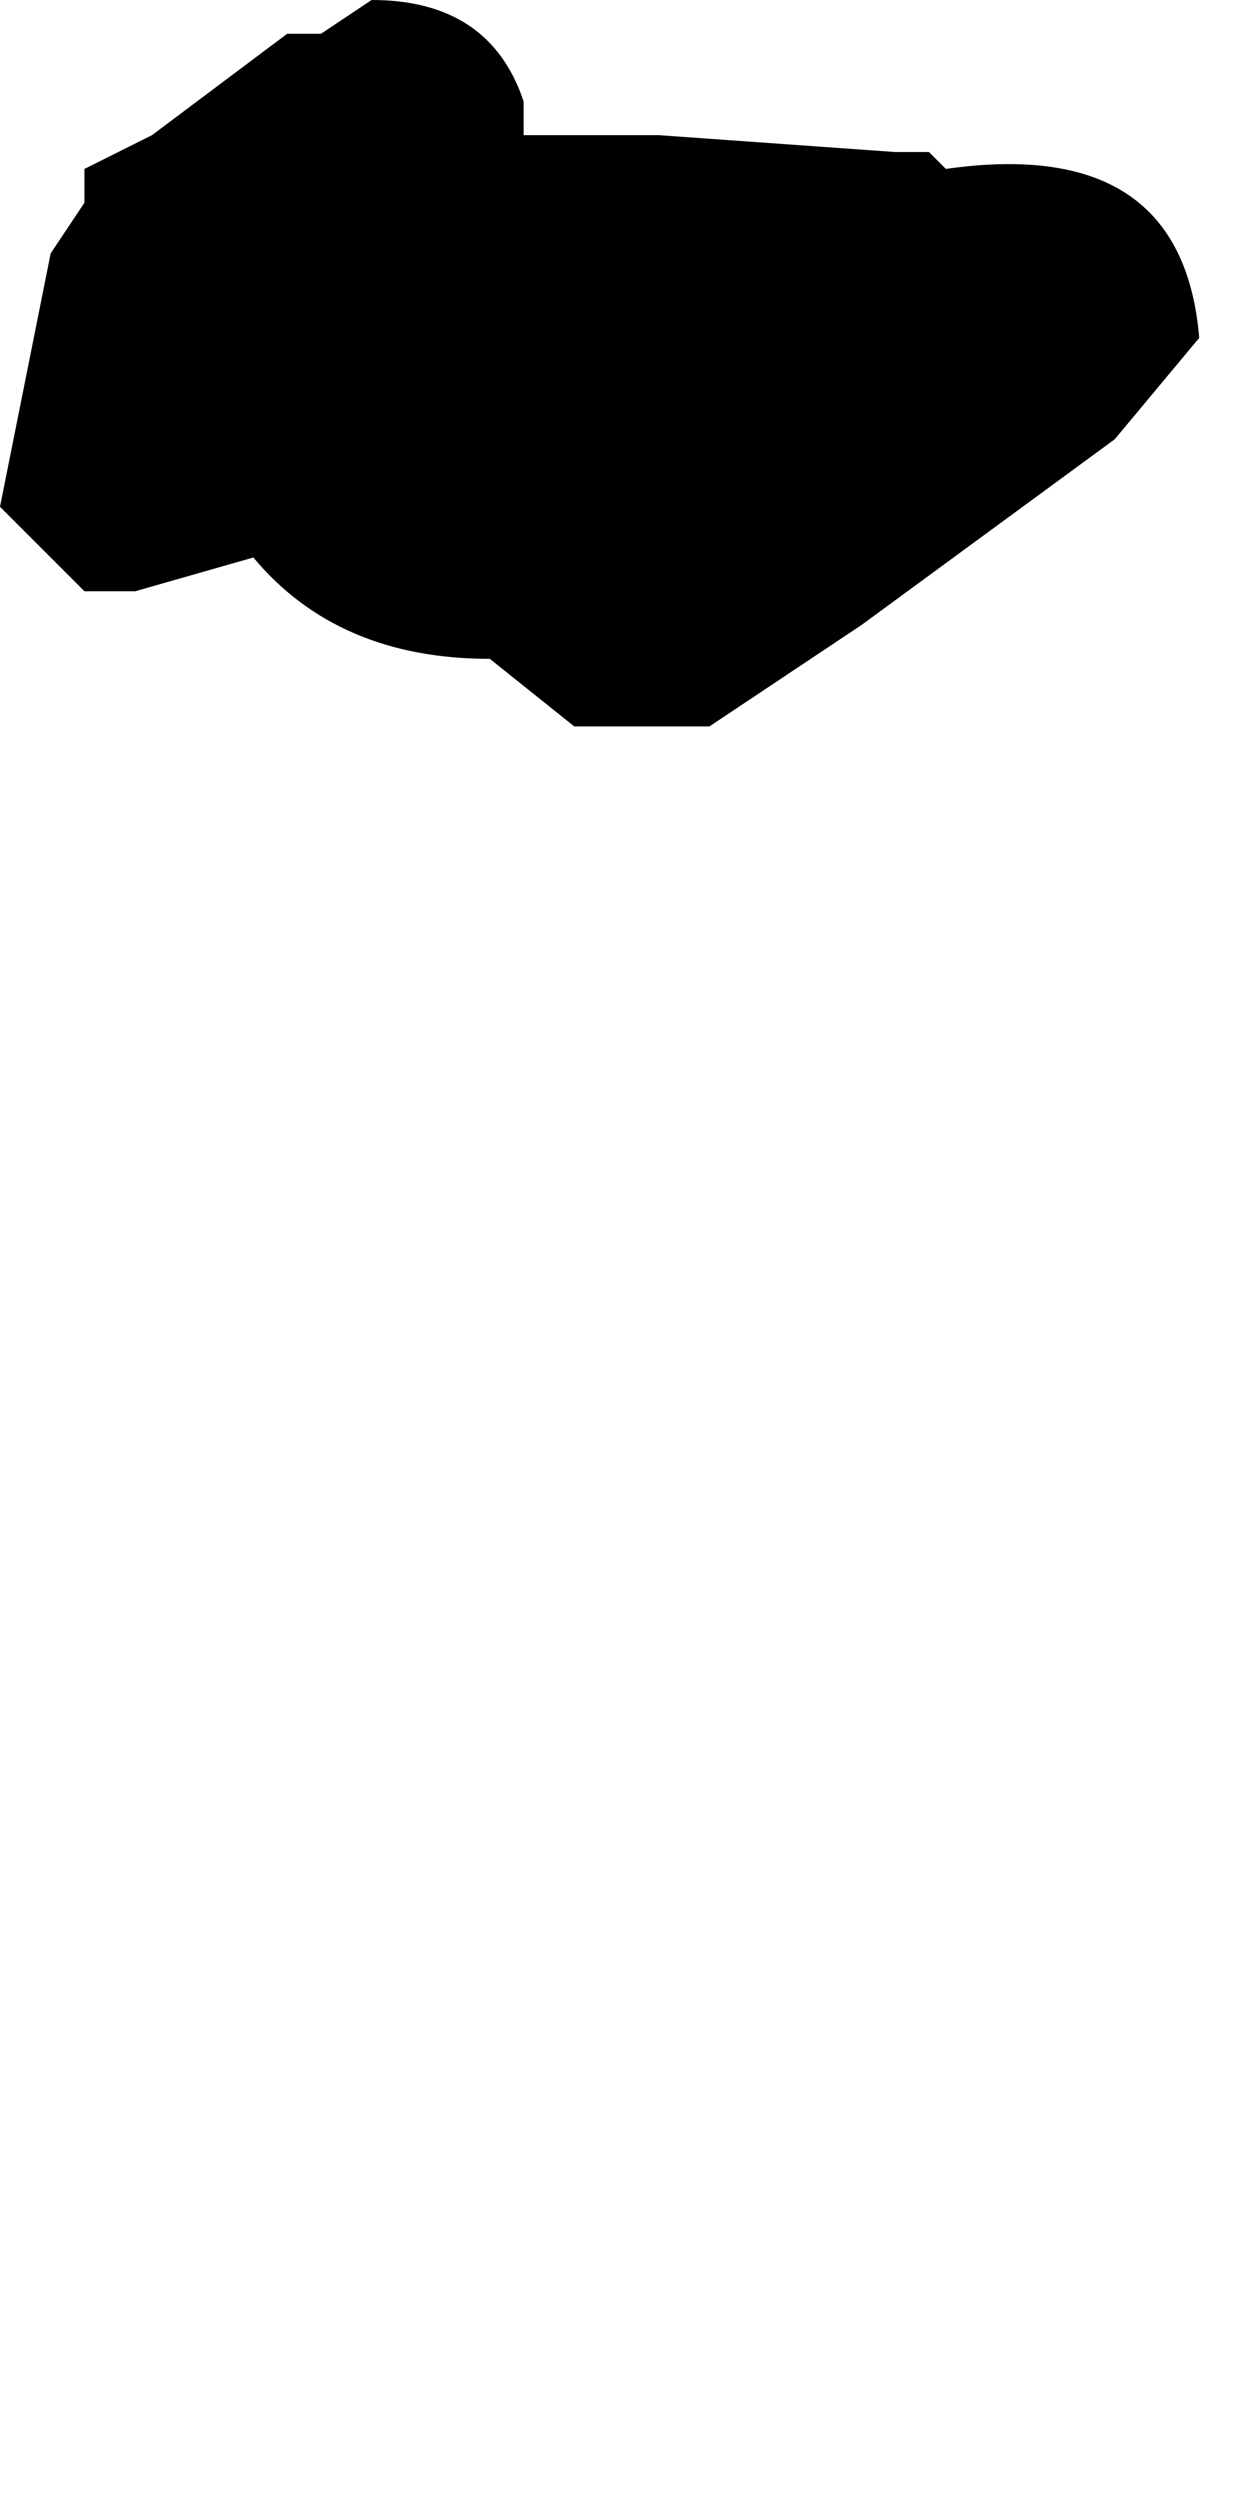 <?xml version="1.0" encoding="UTF-8" standalone="no"?>
<svg xmlns:xlink="http://www.w3.org/1999/xlink" height="7.4px" width="3.65px" xmlns="http://www.w3.org/2000/svg">
  <g transform="matrix(1.0, 0.0, 0.0, 1.0, 1.45, 2.45)">
    <path d="M-1.45 -0.95 L-1.45 -0.95 -1.2 -0.7 -1.1 -0.7 -1.05 -0.7 -0.7 -0.8 Q-0.45 -0.5 0.0 -0.5 L0.25 -0.3 0.65 -0.3 0.8 -0.4 1.1 -0.6 1.85 -1.15 2.1 -1.45 Q2.05 -2.05 1.35 -1.95 L1.3 -2.0 1.2 -2.0 0.5 -2.05 0.3 -2.05 0.1 -2.05 0.1 -2.15 Q0.0 -2.45 -0.35 -2.45 L-0.5 -2.35 -0.6 -2.35 -1.0 -2.05 -1.2 -1.95 -1.2 -1.95 -1.2 -1.85 -1.3 -1.7 -1.45 -0.95" fill="#000000" fill-rule="evenodd" stroke="none">
      <animate attributeName="fill" dur="2s" repeatCount="indefinite" values="#000000;#000001"/>
      <animate attributeName="fill-opacity" dur="2s" repeatCount="indefinite" values="1.0;1.0"/>
      <animate attributeName="d" dur="2s" repeatCount="indefinite" values="M-1.45 -0.95 L-1.45 -0.95 -1.2 -0.7 -1.1 -0.7 -1.05 -0.7 -0.7 -0.8 Q-0.45 -0.5 0.0 -0.5 L0.25 -0.3 0.65 -0.3 0.8 -0.4 1.1 -0.6 1.85 -1.15 2.1 -1.45 Q2.05 -2.05 1.35 -1.95 L1.3 -2.0 1.2 -2.0 0.5 -2.05 0.3 -2.05 0.1 -2.05 0.1 -2.15 Q0.0 -2.45 -0.35 -2.45 L-0.5 -2.35 -0.6 -2.35 -1.0 -2.05 -1.2 -1.95 -1.2 -1.95 -1.2 -1.85 -1.3 -1.7 -1.45 -0.95;M-1.2 4.05 L-1.0 4.15 -0.75 4.35 -0.7 4.45 -0.7 4.55 -0.3 4.8 Q0.1 4.75 0.45 4.7 L0.7 4.85 1.1 4.95 1.5 4.8 1.85 4.5 2.2 3.9 2.1 3.65 Q1.7 3.15 1.05 3.75 L1.05 3.75 1.0 3.8 0.1 3.55 0.15 3.45 0.2 3.25 0.2 3.1 Q-0.05 2.75 -0.25 2.45 L-0.35 2.35 -0.5 2.4 -0.8 2.65 -0.8 2.85 -0.8 2.85 -0.8 2.95 -0.95 3.15 -1.2 4.05"/>
    </path>
    <path d="M-1.45 -0.95 L-1.3 -1.7 -1.2 -1.85 -1.2 -1.95 -1.2 -1.95 -1.0 -2.05 -0.6 -2.35 -0.5 -2.35 -0.35 -2.45 Q0.0 -2.45 0.1 -2.15 L0.1 -2.05 0.3 -2.05 0.5 -2.05 1.2 -2.0 1.3 -2.0 1.35 -1.95 Q2.05 -2.05 2.1 -1.45 L1.85 -1.15 1.1 -0.6 0.8 -0.4 0.65 -0.3 0.25 -0.3 0.0 -0.5 Q-0.45 -0.5 -0.7 -0.8 L-1.05 -0.7 -1.1 -0.7 -1.2 -0.7 -1.45 -0.95 -1.45 -0.95" fill="none" stroke="#000000" stroke-linecap="round" stroke-linejoin="round" stroke-opacity="0.0" stroke-width="1.0">
      <animate attributeName="stroke" dur="2s" repeatCount="indefinite" values="#000000;#000001"/>
      <animate attributeName="stroke-width" dur="2s" repeatCount="indefinite" values="0.0;0.0"/>
      <animate attributeName="fill-opacity" dur="2s" repeatCount="indefinite" values="0.0;0.0"/>
      <animate attributeName="d" dur="2s" repeatCount="indefinite" values="M-1.45 -0.95 L-1.3 -1.7 -1.2 -1.85 -1.2 -1.95 -1.2 -1.95 -1.0 -2.05 -0.6 -2.35 -0.5 -2.35 -0.35 -2.45 Q0.0 -2.45 0.1 -2.15 L0.1 -2.05 0.3 -2.05 0.5 -2.05 1.2 -2.0 1.3 -2.0 1.35 -1.95 Q2.05 -2.05 2.1 -1.45 L1.85 -1.15 1.1 -0.6 0.8 -0.4 0.65 -0.3 0.25 -0.3 0.0 -0.5 Q-0.45 -0.5 -0.7 -0.8 L-1.05 -0.7 -1.1 -0.7 -1.2 -0.7 -1.45 -0.95 -1.45 -0.95;M-1.2 4.05 L-0.95 3.15 -0.8 2.95 -0.8 2.85 -0.8 2.85 -0.8 2.65 -0.5 2.4 -0.35 2.35 -0.25 2.45 Q-0.05 2.75 0.2 3.1 L0.2 3.25 0.15 3.45 0.1 3.55 1.0 3.8 1.05 3.75 1.05 3.75 Q1.7 3.15 2.1 3.65 L2.2 3.9 1.85 4.5 1.5 4.8 1.1 4.95 0.7 4.85 0.45 4.7 Q0.1 4.75 -0.3 4.8 L-0.7 4.55 -0.7 4.45 -0.75 4.35 -1.0 4.15 -1.2 4.05"/>
    </path>
  </g>
</svg>
